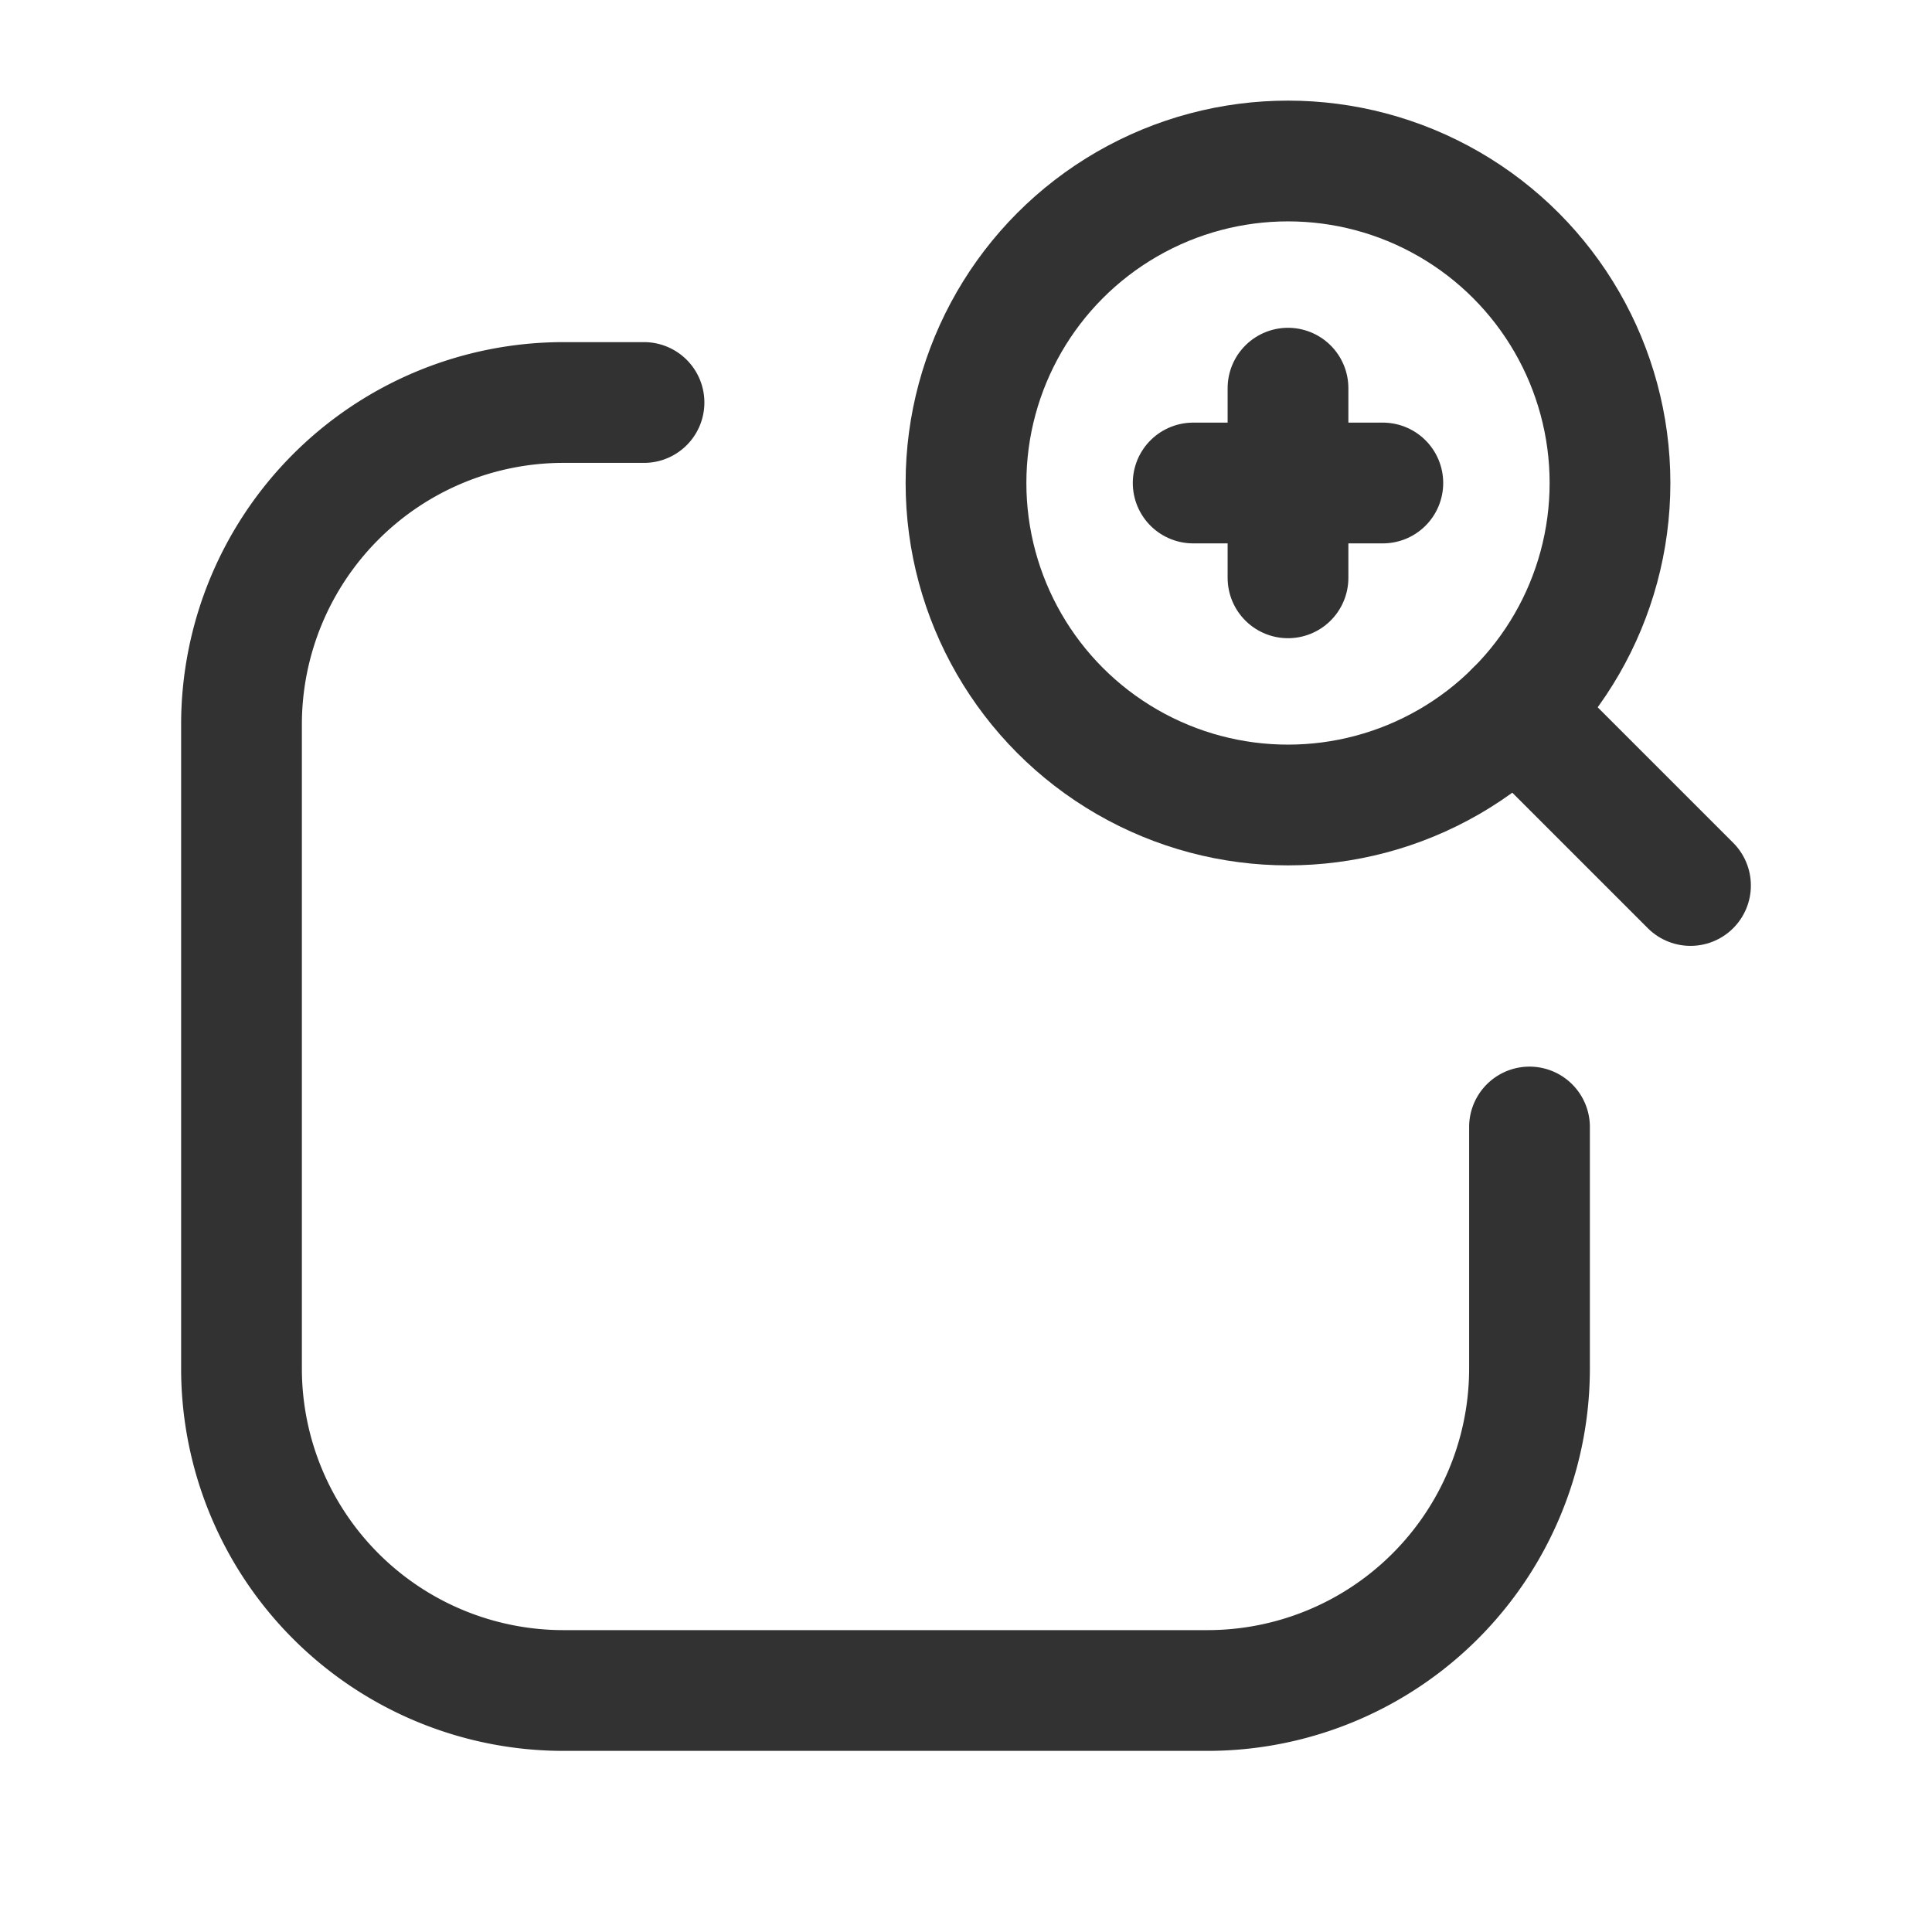 <svg id="Layer_3" data-name="Layer 3" xmlns="http://www.w3.org/2000/svg" viewBox="0 0 24 24"><title>item-search-zoom-plus</title><path d="M0,0H24V24H0Z" fill="none"/><path d="M17.178,6H14.822" fill="none" stroke="#323232" stroke-linecap="round" stroke-linejoin="round" stroke-width="1.5"/><circle cx="16" cy="6" r="4" fill="none" stroke="#323232" stroke-linecap="round" stroke-linejoin="round" stroke-width="1.5"/><line x1="21" y1="11" x2="18.828" y2="8.828" fill="none" stroke="#323232" stroke-linecap="round" stroke-linejoin="round" stroke-width="1.5"/><path d="M19,14v3a4,4,0,0,1-4,4H7a4,4,0,0,1-4-4V9A4,4,0,0,1,7,5H8" fill="none" stroke="#323232" stroke-linecap="round" stroke-linejoin="round" stroke-width="1.5"/><path d="M16,4.822V7.178" fill="none" stroke="#323232" stroke-linecap="round" stroke-linejoin="round" stroke-width="1.5"/></svg>